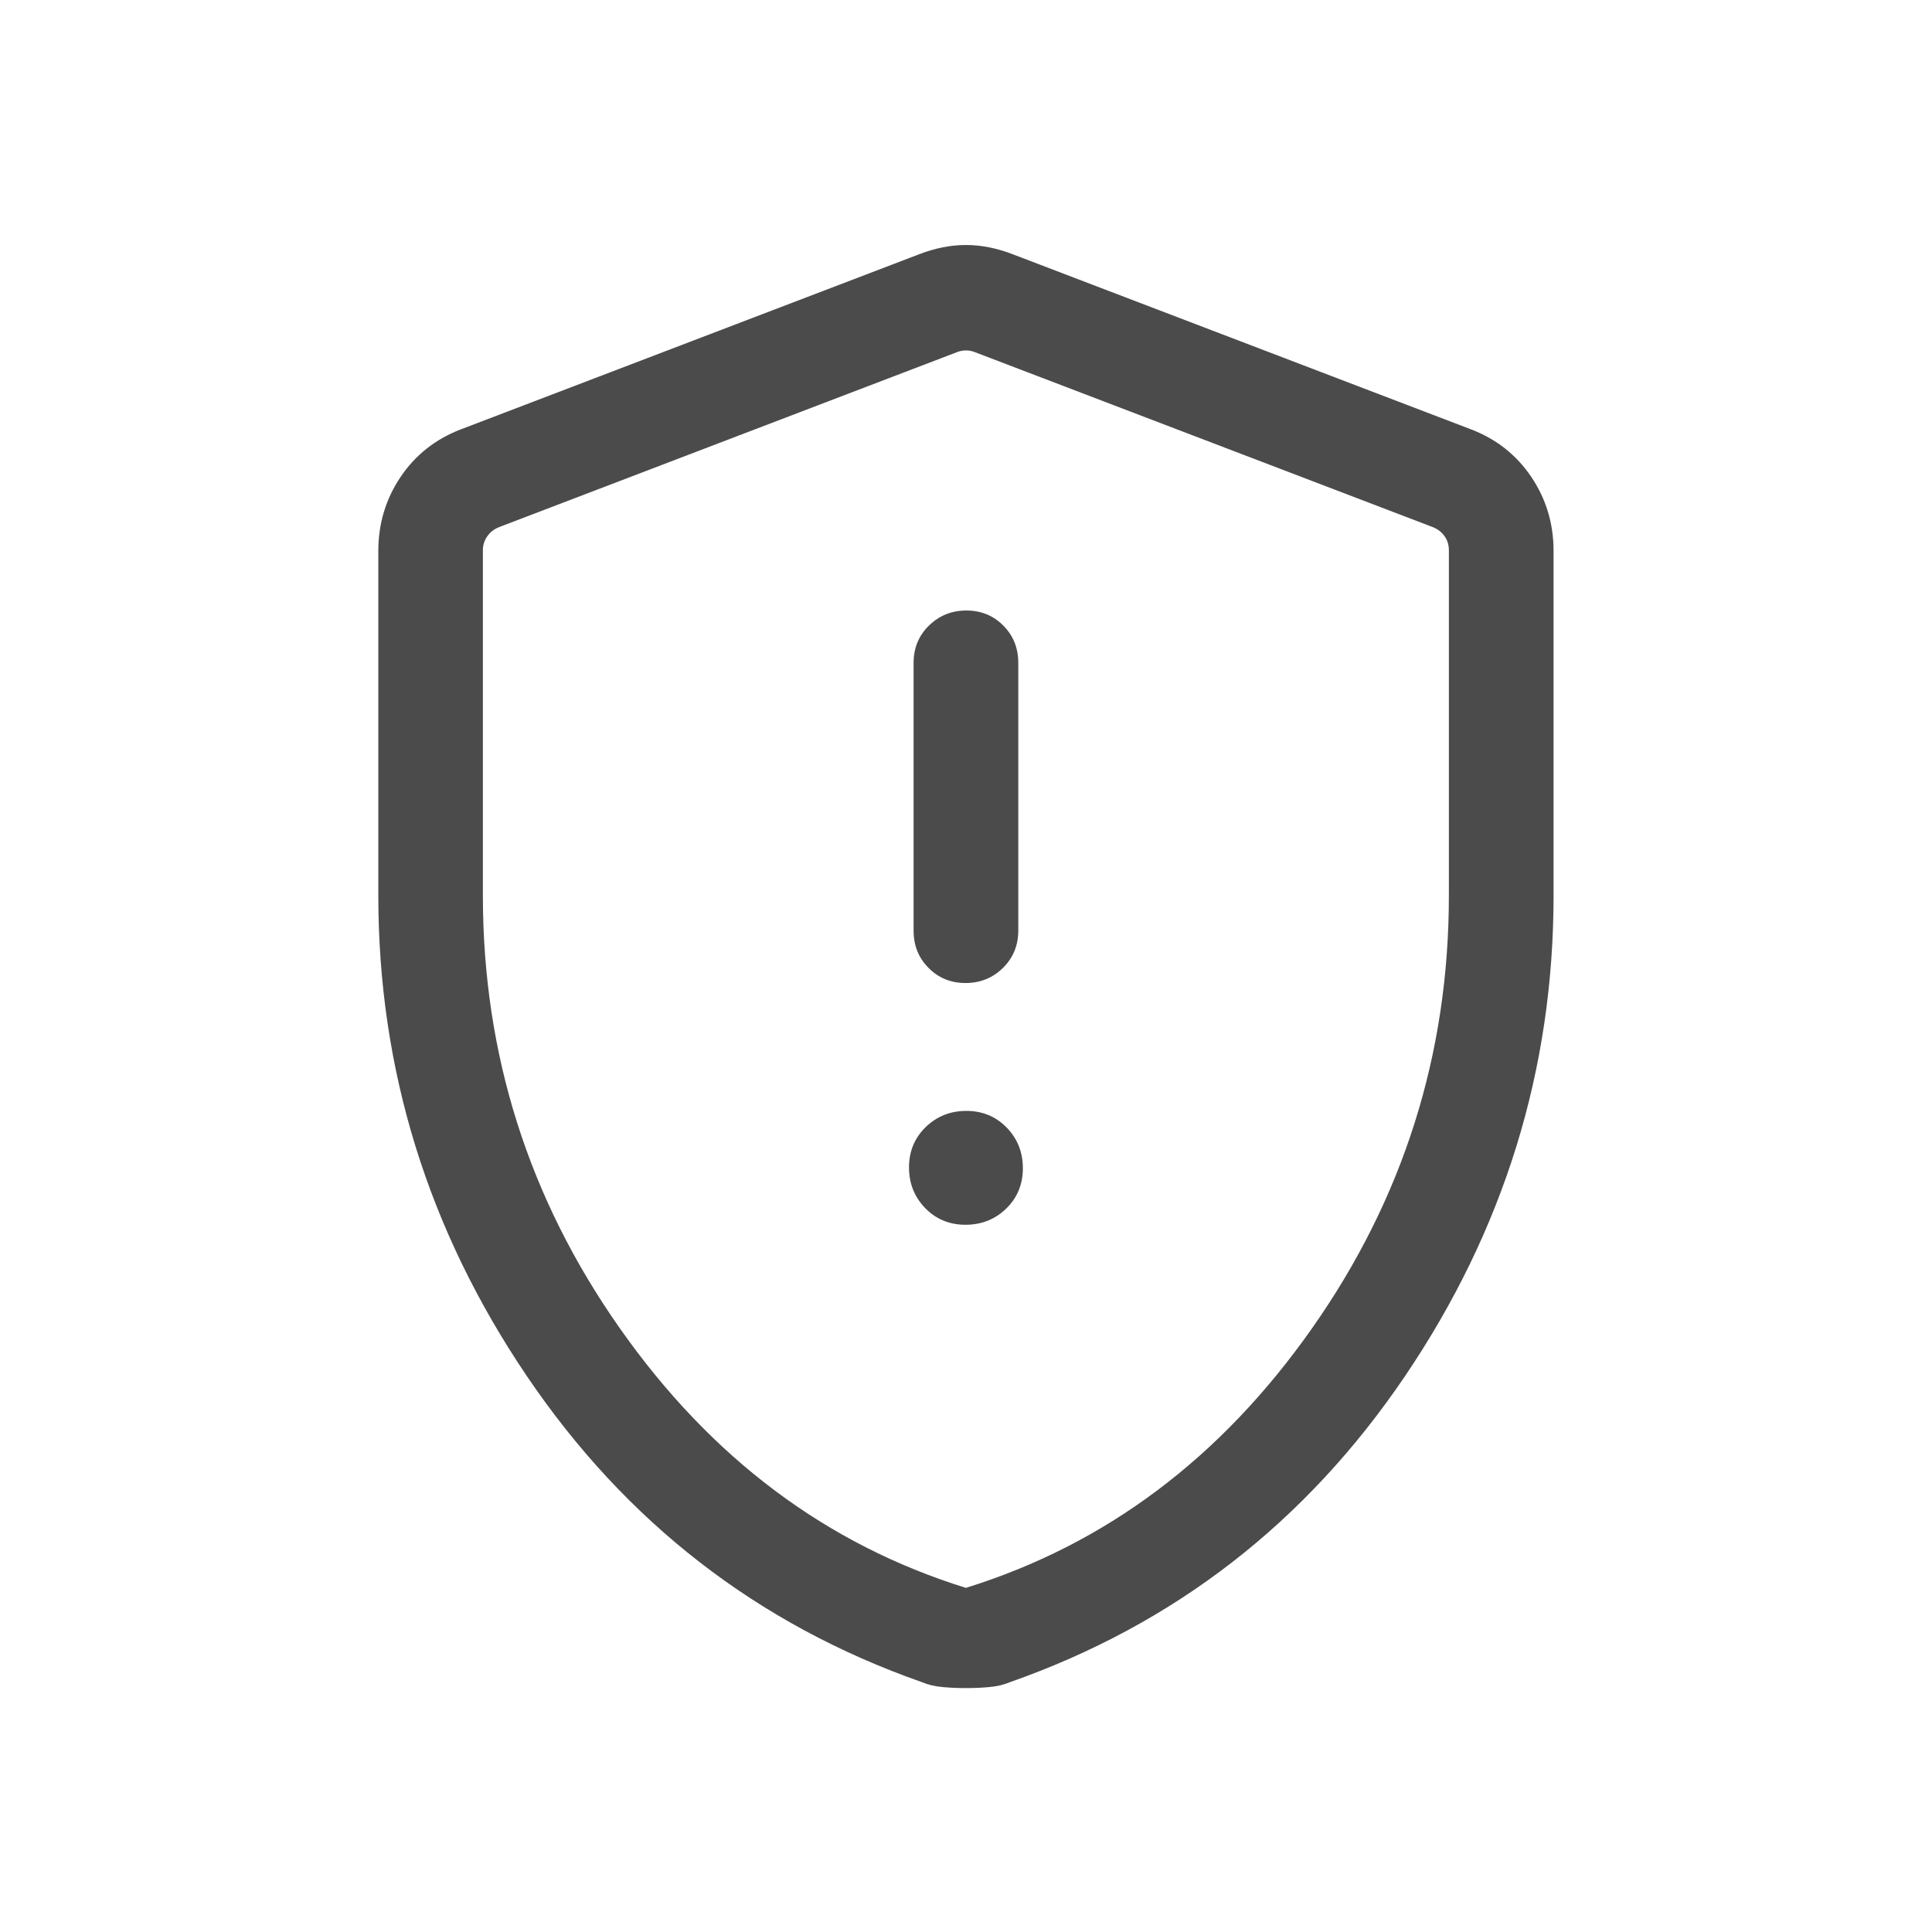 <svg width="16" height="16" viewBox="0 0 16 16" fill="none" xmlns="http://www.w3.org/2000/svg">
<mask id="mask0_9230_21001" style="mask-type:alpha" maskUnits="userSpaceOnUse" x="0" y="0" width="16" height="16">
<rect width="16" height="16" fill="#D9D9D9"/>
</mask>
<g mask="url(#mask0_9230_21001)">
<path d="M7.996 10.143C8.129 10.143 8.241 10.098 8.333 10.009C8.425 9.919 8.471 9.808 8.471 9.675C8.471 9.542 8.426 9.43 8.337 9.338C8.247 9.246 8.136 9.2 8.003 9.2C7.87 9.2 7.758 9.245 7.666 9.334C7.574 9.424 7.528 9.535 7.528 9.668C7.528 9.801 7.573 9.913 7.662 10.005C7.752 10.097 7.863 10.143 7.996 10.143ZM7.996 8.141C8.118 8.141 8.221 8.099 8.306 8.016C8.39 7.933 8.433 7.83 8.433 7.707V5.49C8.433 5.367 8.392 5.264 8.309 5.181C8.227 5.098 8.125 5.056 8.003 5.056C7.881 5.056 7.778 5.098 7.693 5.181C7.608 5.264 7.566 5.367 7.566 5.49V7.707C7.566 7.83 7.607 7.933 7.69 8.016C7.772 8.099 7.874 8.141 7.996 8.141ZM7.999 13.98C7.941 13.98 7.879 13.978 7.812 13.972C7.746 13.967 7.687 13.953 7.635 13.931C6.274 13.453 5.183 12.608 4.363 11.396C3.543 10.184 3.133 8.857 3.133 7.416V4.564C3.133 4.336 3.195 4.131 3.318 3.949C3.441 3.767 3.607 3.636 3.816 3.556L7.611 2.106C7.743 2.055 7.872 2.029 7.999 2.029C8.127 2.029 8.256 2.055 8.388 2.106L12.183 3.556C12.392 3.636 12.558 3.767 12.681 3.949C12.804 4.131 12.866 4.336 12.866 4.564V7.416C12.866 8.857 12.456 10.184 11.636 11.396C10.816 12.608 9.725 13.453 8.364 13.931C8.312 13.953 8.253 13.967 8.187 13.972C8.12 13.978 8.058 13.98 7.999 13.98ZM7.999 13.15C9.155 12.791 10.111 12.075 10.866 11C11.622 9.925 11.999 8.73 11.999 7.416V4.557C11.999 4.515 11.988 4.476 11.964 4.442C11.941 4.408 11.908 4.382 11.865 4.365L8.07 2.915C8.049 2.907 8.025 2.902 7.999 2.902C7.974 2.902 7.95 2.907 7.929 2.915L4.134 4.365C4.091 4.382 4.058 4.408 4.035 4.442C4.011 4.476 3.999 4.515 3.999 4.557V7.416C3.999 8.73 4.377 9.925 5.133 11C5.888 12.075 6.844 12.791 7.999 13.15Z" fill="#4B4B4B"/>
</g>
</svg>
